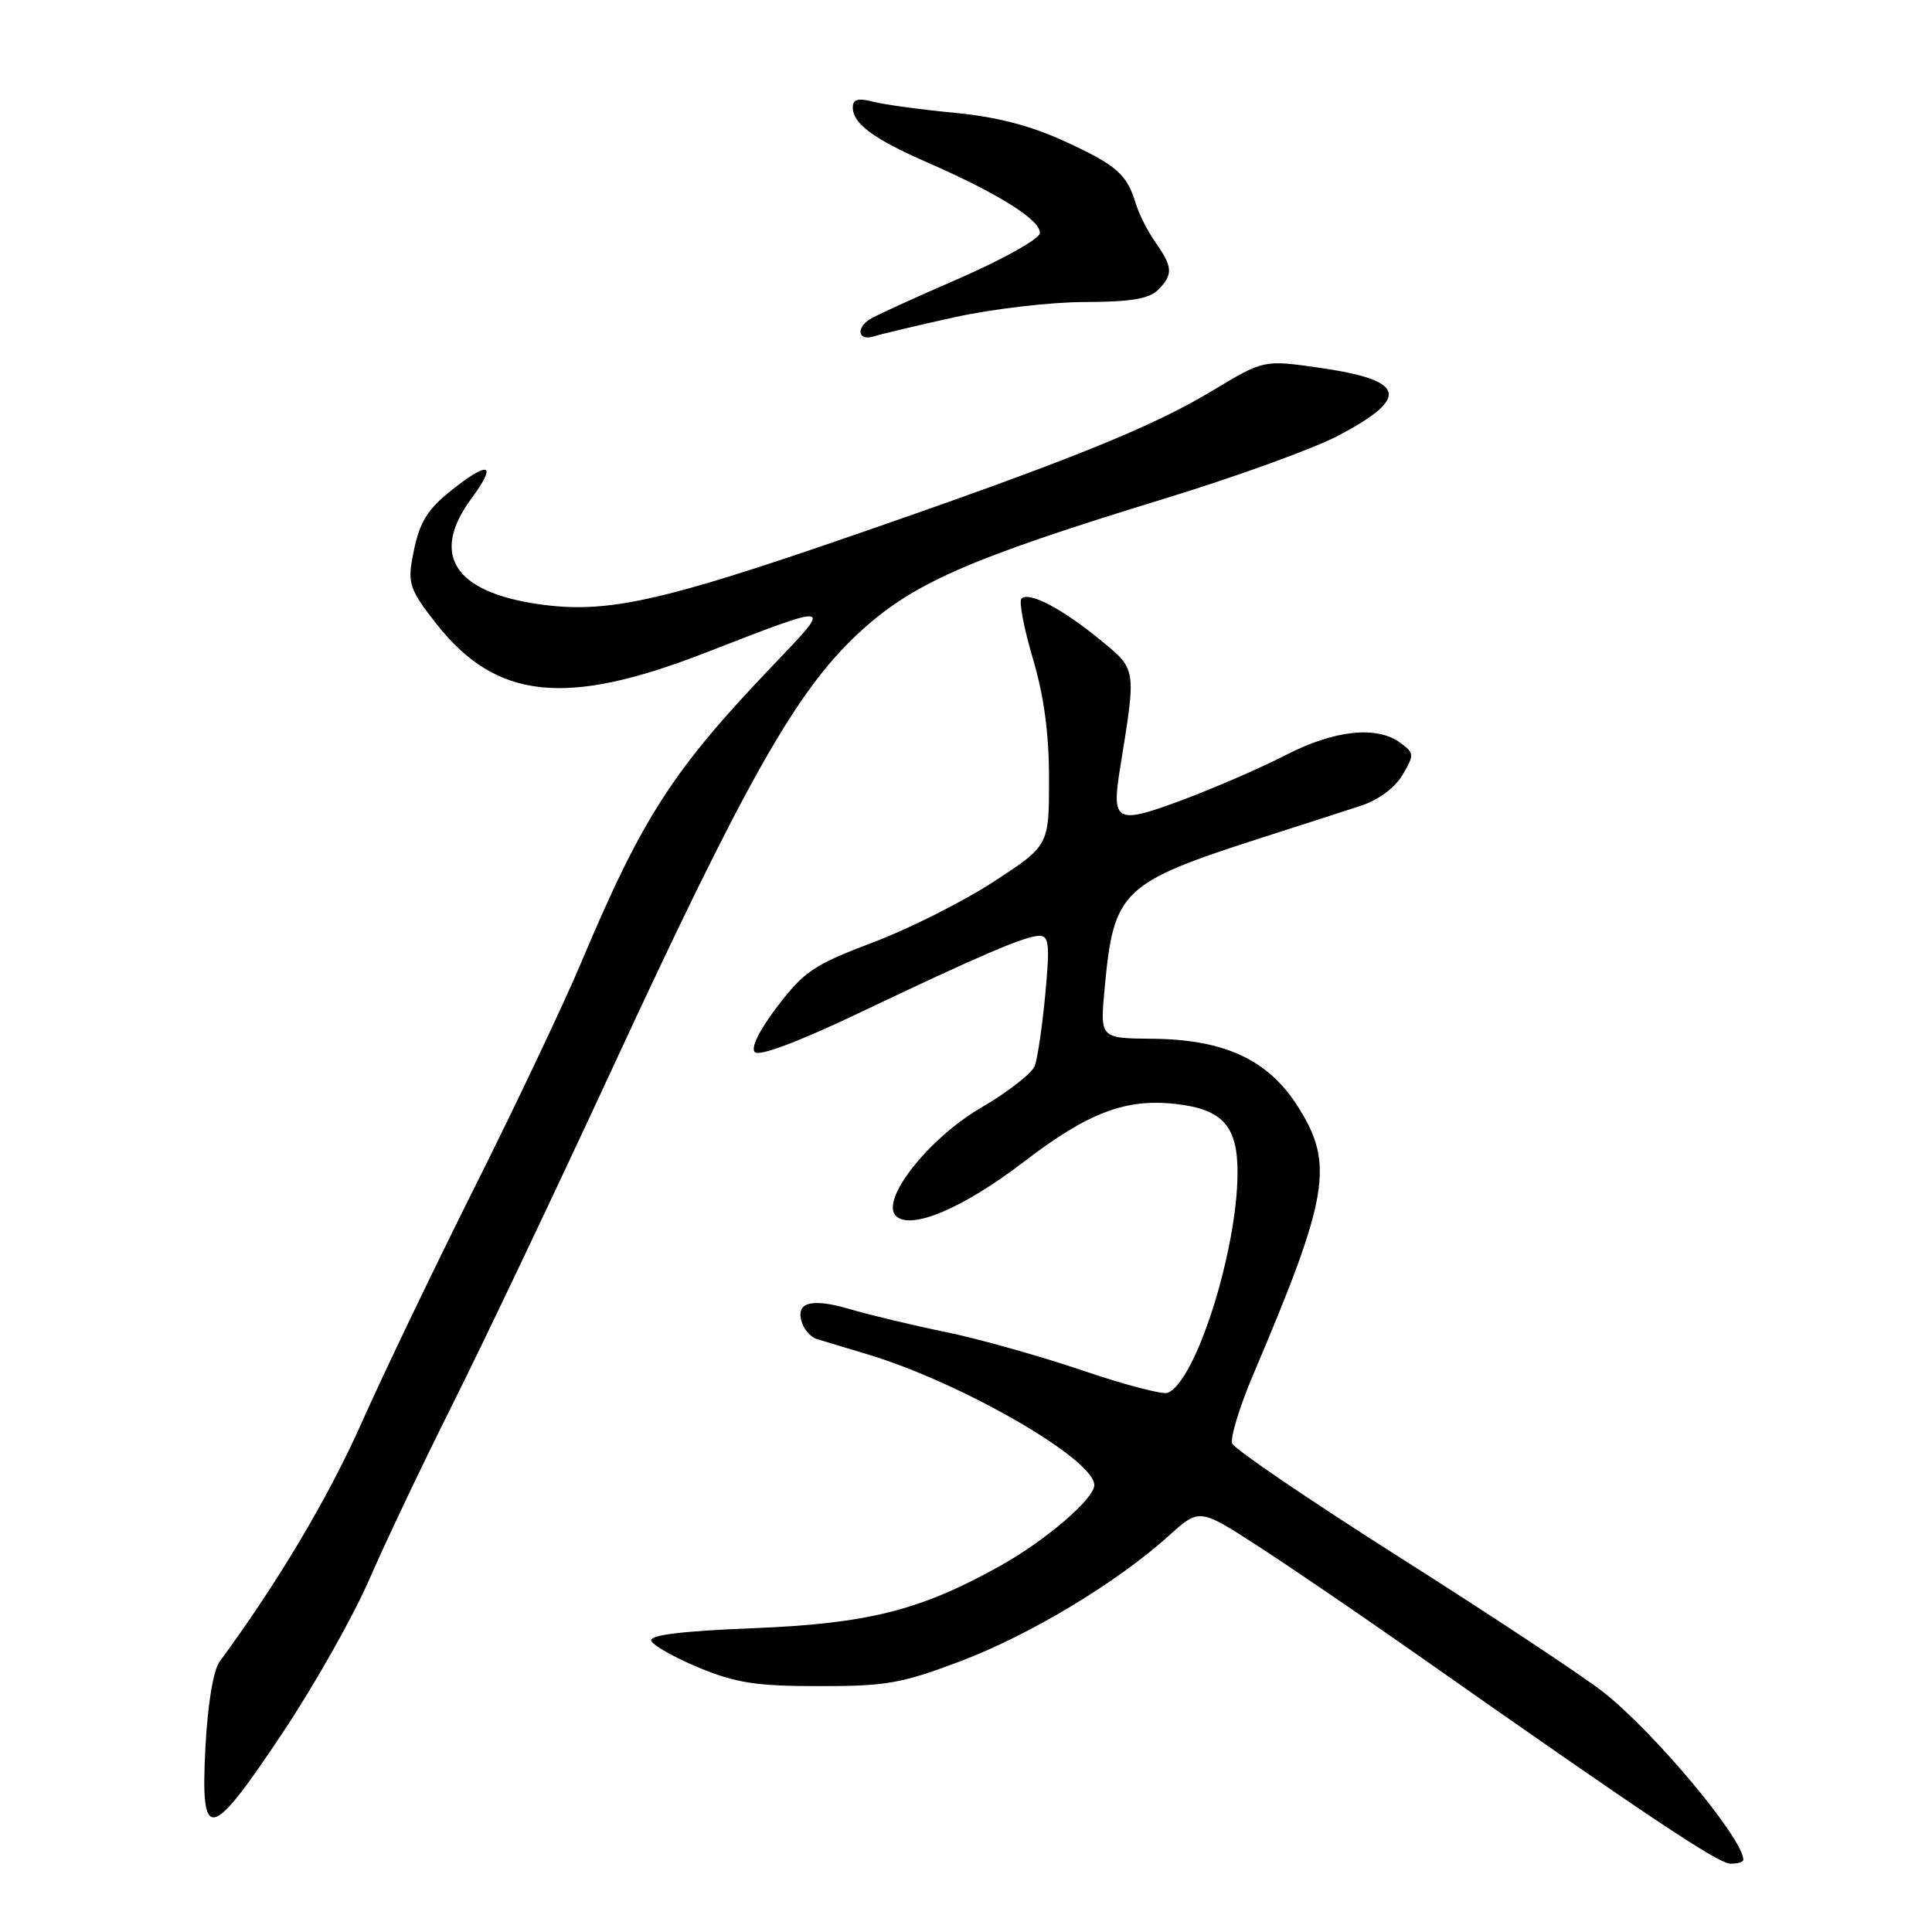 <?xml version="1.0" encoding="UTF-8" standalone="no"?>
<!DOCTYPE svg PUBLIC "-//W3C//DTD SVG 1.1//EN" "http://www.w3.org/Graphics/SVG/1.1/DTD/svg11.dtd" >
<svg xmlns="http://www.w3.org/2000/svg" xmlns:xlink="http://www.w3.org/1999/xlink" version="1.1" viewBox="0 0 256 256">
 <g >
 <path fill="currentColor"
d=" M 231.00 246.43 C 231.00 243.64 219.24 229.56 212.46 224.22 C 209.73 222.08 197.66 214.09 185.64 206.47 C 173.62 198.85 163.56 192.01 163.27 191.27 C 162.99 190.53 164.23 186.45 166.03 182.21 C 176.11 158.49 176.82 154.26 171.98 146.63 C 168.03 140.41 162.28 137.73 152.65 137.64 C 145.75 137.58 145.75 137.58 146.37 130.97 C 147.58 117.94 148.57 116.99 167.35 110.95 C 172.38 109.34 178.23 107.45 180.34 106.76 C 182.65 106.00 184.84 104.38 185.84 102.68 C 187.41 100.01 187.40 99.79 185.56 98.43 C 182.44 96.13 176.81 96.73 170.39 100.04 C 167.15 101.71 160.99 104.39 156.70 105.99 C 147.83 109.30 147.25 108.99 148.43 101.70 C 150.58 88.40 150.64 88.77 145.73 84.74 C 140.73 80.64 136.32 78.34 135.35 79.32 C 134.99 79.68 135.67 83.24 136.85 87.23 C 138.34 92.26 139.01 97.20 139.00 103.27 C 139.00 112.04 139.00 112.04 131.68 116.82 C 127.65 119.45 120.44 123.08 115.66 124.88 C 107.89 127.82 106.55 128.71 103.03 133.33 C 100.60 136.52 99.45 138.85 100.02 139.42 C 100.60 140.00 105.84 138.03 113.73 134.27 C 130.07 126.49 135.89 124.00 137.74 124.00 C 139.00 124.00 139.12 125.22 138.51 131.69 C 138.12 135.92 137.49 140.20 137.12 141.21 C 136.75 142.21 133.55 144.71 130.01 146.77 C 123.06 150.81 116.60 159.00 118.71 161.11 C 120.65 163.05 127.59 160.13 135.63 153.97 C 144.16 147.43 149.13 145.53 155.78 146.28 C 162.01 146.98 164.00 149.20 163.98 155.40 C 163.95 165.75 158.42 183.14 154.71 184.56 C 154.04 184.81 148.94 183.47 143.36 181.57 C 137.78 179.68 129.68 177.40 125.36 176.51 C 121.04 175.63 115.27 174.25 112.55 173.45 C 107.35 171.92 105.25 172.60 106.34 175.46 C 106.68 176.33 107.53 177.22 108.23 177.43 C 108.93 177.64 111.97 178.56 115.00 179.47 C 127.46 183.23 145.00 193.35 145.00 196.78 C 145.00 198.60 138.55 204.13 132.50 207.50 C 121.92 213.40 115.01 215.14 99.72 215.75 C 90.36 216.12 86.05 216.65 86.29 217.40 C 86.49 218.00 89.32 219.61 92.57 220.96 C 97.51 223.00 100.17 223.42 108.50 223.42 C 117.42 223.43 119.45 223.08 127.29 220.11 C 136.51 216.62 148.02 209.68 154.87 203.50 C 158.92 199.84 158.92 199.84 166.71 204.88 C 171.00 207.65 180.45 214.10 187.73 219.21 C 217.95 240.44 227.59 246.88 229.25 246.94 C 230.21 246.97 231.00 246.75 231.00 246.43 Z  M 37.48 229.56 C 41.67 223.28 46.82 214.15 48.93 209.29 C 51.04 204.43 56.03 193.93 60.02 185.97 C 64.01 178.01 73.53 158.00 81.17 141.50 C 98.71 103.61 105.45 91.68 113.59 84.06 C 120.81 77.31 128.08 74.11 154.50 66.01 C 163.85 63.15 174.14 59.41 177.36 57.71 C 186.92 52.65 186.28 50.38 174.82 48.73 C 167.44 47.67 167.44 47.67 160.55 51.83 C 152.54 56.65 141.31 61.17 112.97 70.96 C 87.50 79.76 80.36 81.33 71.47 80.07 C 60.15 78.46 56.97 73.49 62.49 66.02 C 65.71 61.65 64.96 61.03 60.54 64.40 C 56.50 67.49 55.52 69.09 54.61 74.13 C 54.03 77.33 54.42 78.35 57.87 82.72 C 65.74 92.67 74.90 93.68 93.16 86.61 C 110.72 79.81 110.44 79.76 102.45 88.13 C 89.16 102.03 85.12 108.28 77.03 127.50 C 74.71 133.00 68.42 146.28 63.05 157.00 C 57.68 167.72 50.87 181.90 47.93 188.50 C 43.49 198.47 36.89 209.58 29.11 220.16 C 28.26 221.32 27.53 225.74 27.22 231.53 C 26.55 244.33 27.80 244.09 37.48 229.56 Z  M 126.51 42.03 C 131.45 40.94 139.18 40.03 143.68 40.02 C 149.76 40.01 152.26 39.60 153.43 38.43 C 155.46 36.40 155.41 35.39 153.13 32.15 C 152.10 30.69 150.92 28.38 150.51 27.00 C 149.32 23.07 147.95 21.87 141.00 18.69 C 136.52 16.64 132.01 15.47 126.50 14.95 C 122.10 14.53 117.26 13.87 115.75 13.49 C 113.69 12.96 113.00 13.15 113.00 14.24 C 113.00 16.39 115.74 18.41 123.00 21.58 C 132.44 25.71 138.08 29.29 137.77 30.94 C 137.62 31.72 132.77 34.42 126.99 36.94 C 121.21 39.45 115.92 41.86 115.24 42.31 C 113.37 43.53 113.75 45.21 115.76 44.58 C 116.73 44.27 121.56 43.12 126.51 42.03 Z "/>
</g>
</svg>